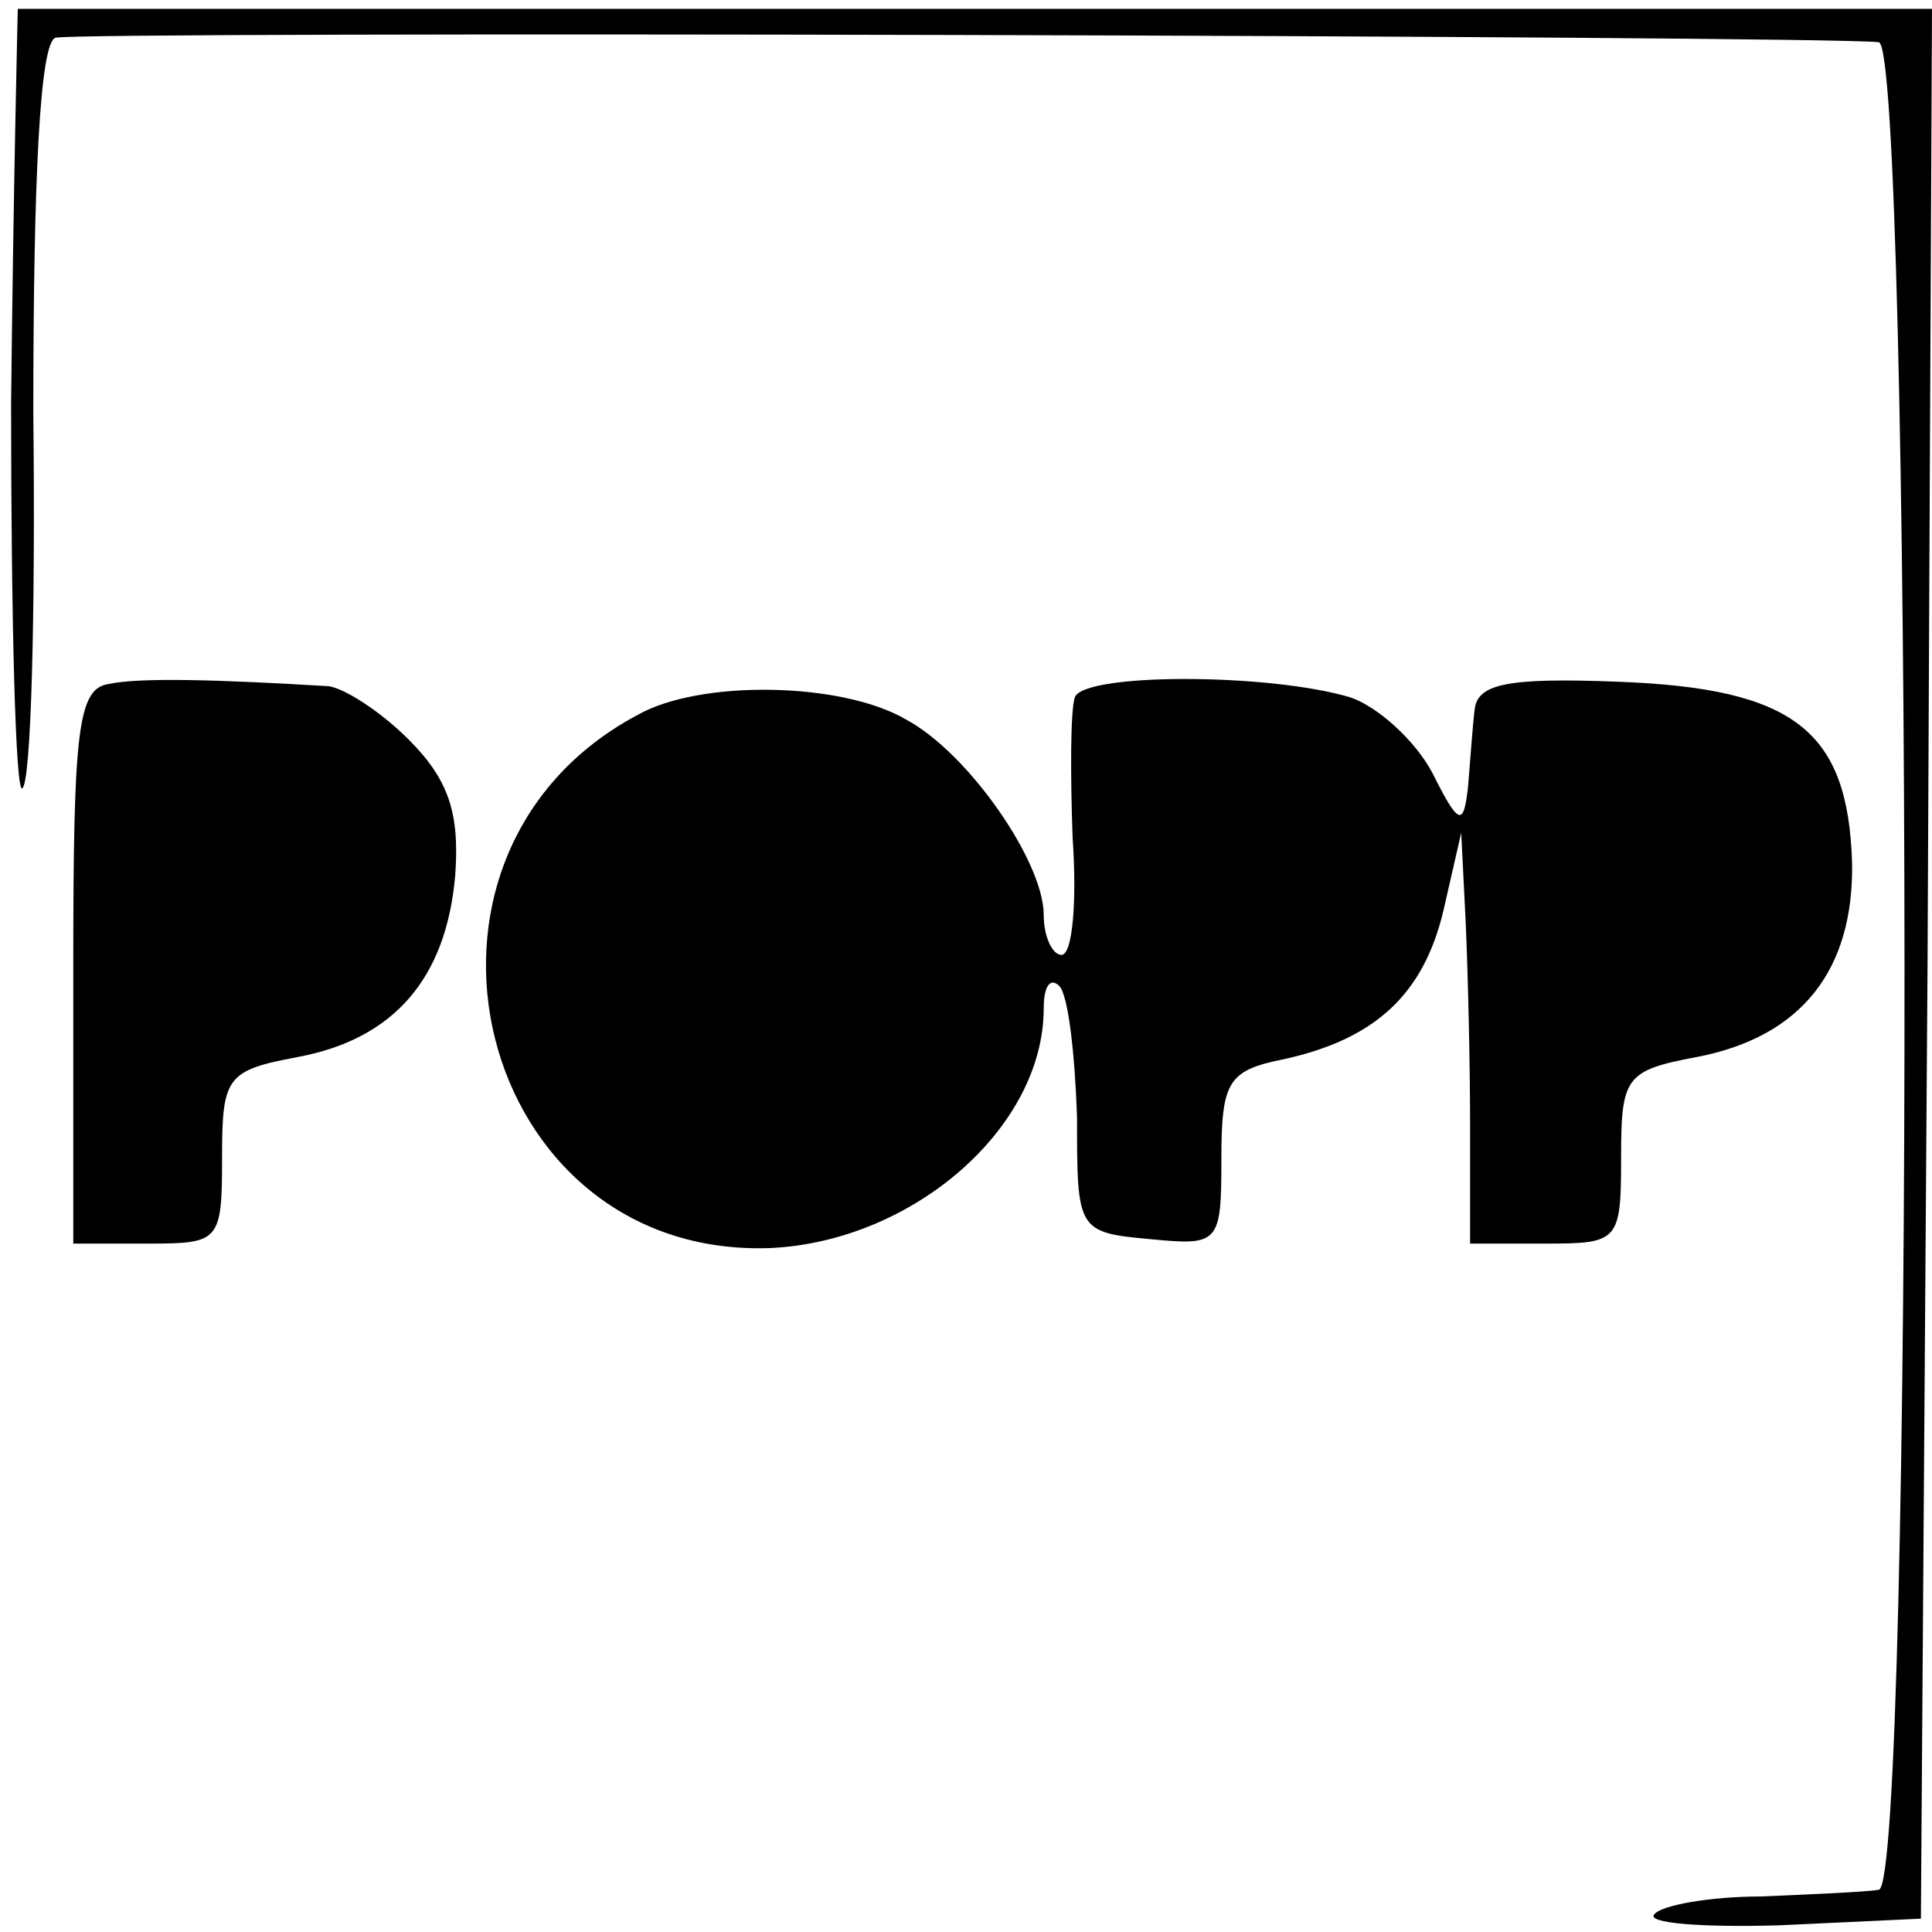 <?xml version="1.0" standalone="no"?>
<!DOCTYPE svg PUBLIC "-//W3C//DTD SVG 20010904//EN"
 "http://www.w3.org/TR/2001/REC-SVG-20010904/DTD/svg10.dtd">
<svg version="1.0" xmlns="http://www.w3.org/2000/svg"
 width="87pt" height="87pt" viewBox="0 0 87 87"
 preserveAspectRatio="xMidYMid meet">
<g transform="translate(0,87) scale(0.1,-0.1)"
fill="#000000" stroke="none">
<path d="M8 866 c0 -1 -2 -81 -3 -178 0 -97 2 -175 5 -173 4 2 6 78 5 169 0
106 3 167 10 169 9 3 793 1 821 -2 15 -1 16 -831 0 -832 -6 -1 -30 -2 -53 -3
-23 0 -45 -4 -48 -8 -4 -4 21 -6 56 -5 l64 3 3 430 2 430 -430 0 c-236 0 -431
0 -432 0z"/>
<path d="M49 562 c-14 -2 -16 -21 -16 -127 l0 -125 34 0 c32 0 33 1 33 39 0
36 2 39 34 45 43 8 67 35 71 82 2 28 -3 43 -21 61 -13 13 -29 23 -36 24 -50 3
-85 4 -99 1z"/>
<path d="M484 556 c-2 -6 -2 -35 -1 -63 2 -29 0 -53 -5 -53 -4 0 -8 8 -8 18 0
24 -34 73 -62 88 -29 17 -93 18 -121 2 -118 -63 -73 -245 60 -240 64 3 123 54
123 108 0 10 3 14 7 10 4 -4 7 -30 8 -59 0 -51 0 -52 33 -55 31 -3 32 -2 32
36 0 35 3 40 28 45 41 9 63 29 72 67 l8 35 2 -40 c1 -22 2 -64 2 -92 l0 -53
34 0 c33 0 34 1 34 39 0 36 2 39 34 45 47 9 71 39 70 88 -2 59 -26 78 -105 81
-51 2 -64 -1 -65 -13 -1 -8 -2 -24 -3 -35 -2 -17 -4 -17 -16 7 -8 15 -25 30
-37 34 -37 11 -120 11 -124 0z"/>
</g>
</svg>
